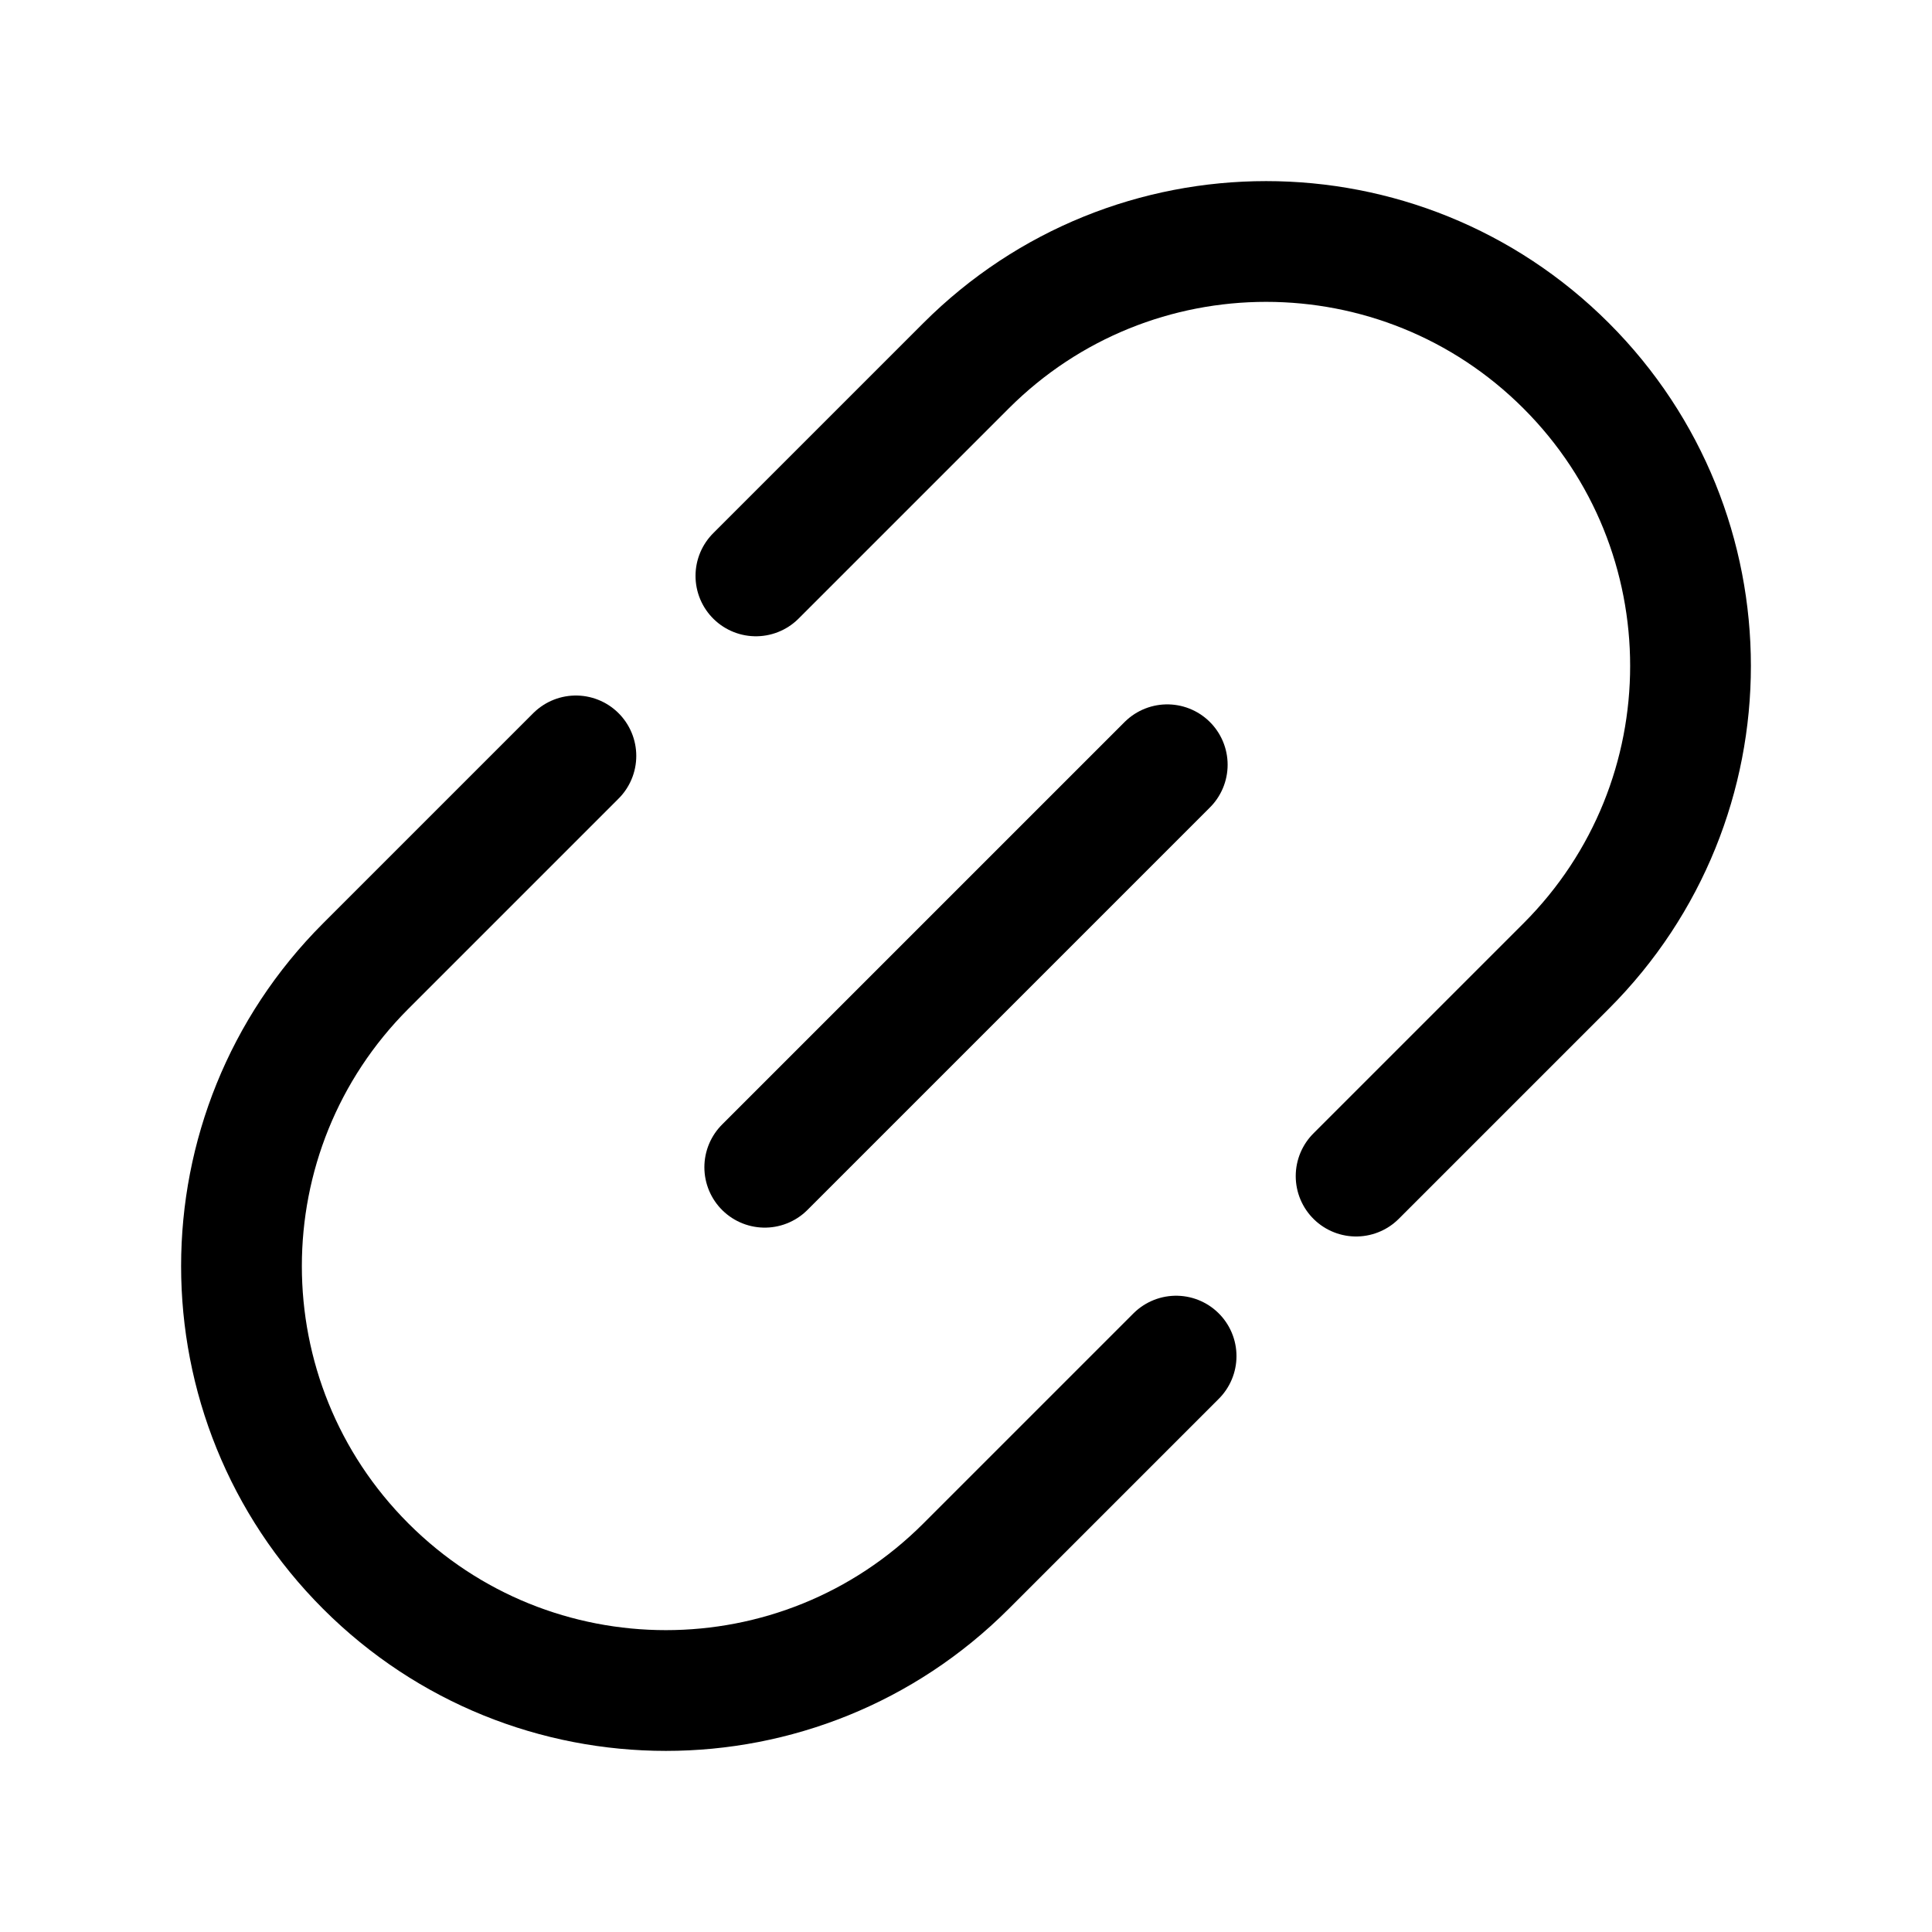 <svg width="24" height="24" viewBox="0 0 24 24" fill="none" xmlns="http://www.w3.org/2000/svg">
    <path class="pr-icon-duotone-secondary" d="M16.846 14.61L19.456 12C21.515 9.941 21.515 6.603 19.456 4.544C17.397 2.485 14.059 2.485 12 4.544L9.39 7.154L7.154 9.39L4.544 12C2.485 14.059 2.485 17.397 4.544 19.456C6.603 21.515 9.941 21.515 12 19.456L14.61 16.846L16.846 14.61Z"/>
    <path d="M9.5 14.5L14.5 9.5" stroke="currentColor" stroke-width="1.5" stroke-linecap="round"/>
    <path d="M16.846 14.61L19.456 12C21.515 9.941 21.515 6.603 19.456 4.544C17.397 2.485 14.059 2.485 12 4.544L9.39 7.154M14.61 16.846L12 19.456C9.941 21.515 6.603 21.515 4.544 19.456C2.485 17.397 2.485 14.059 4.544 12L7.154 9.39" stroke="currentColor" stroke-width="1.5" stroke-linecap="round"/>
</svg>
